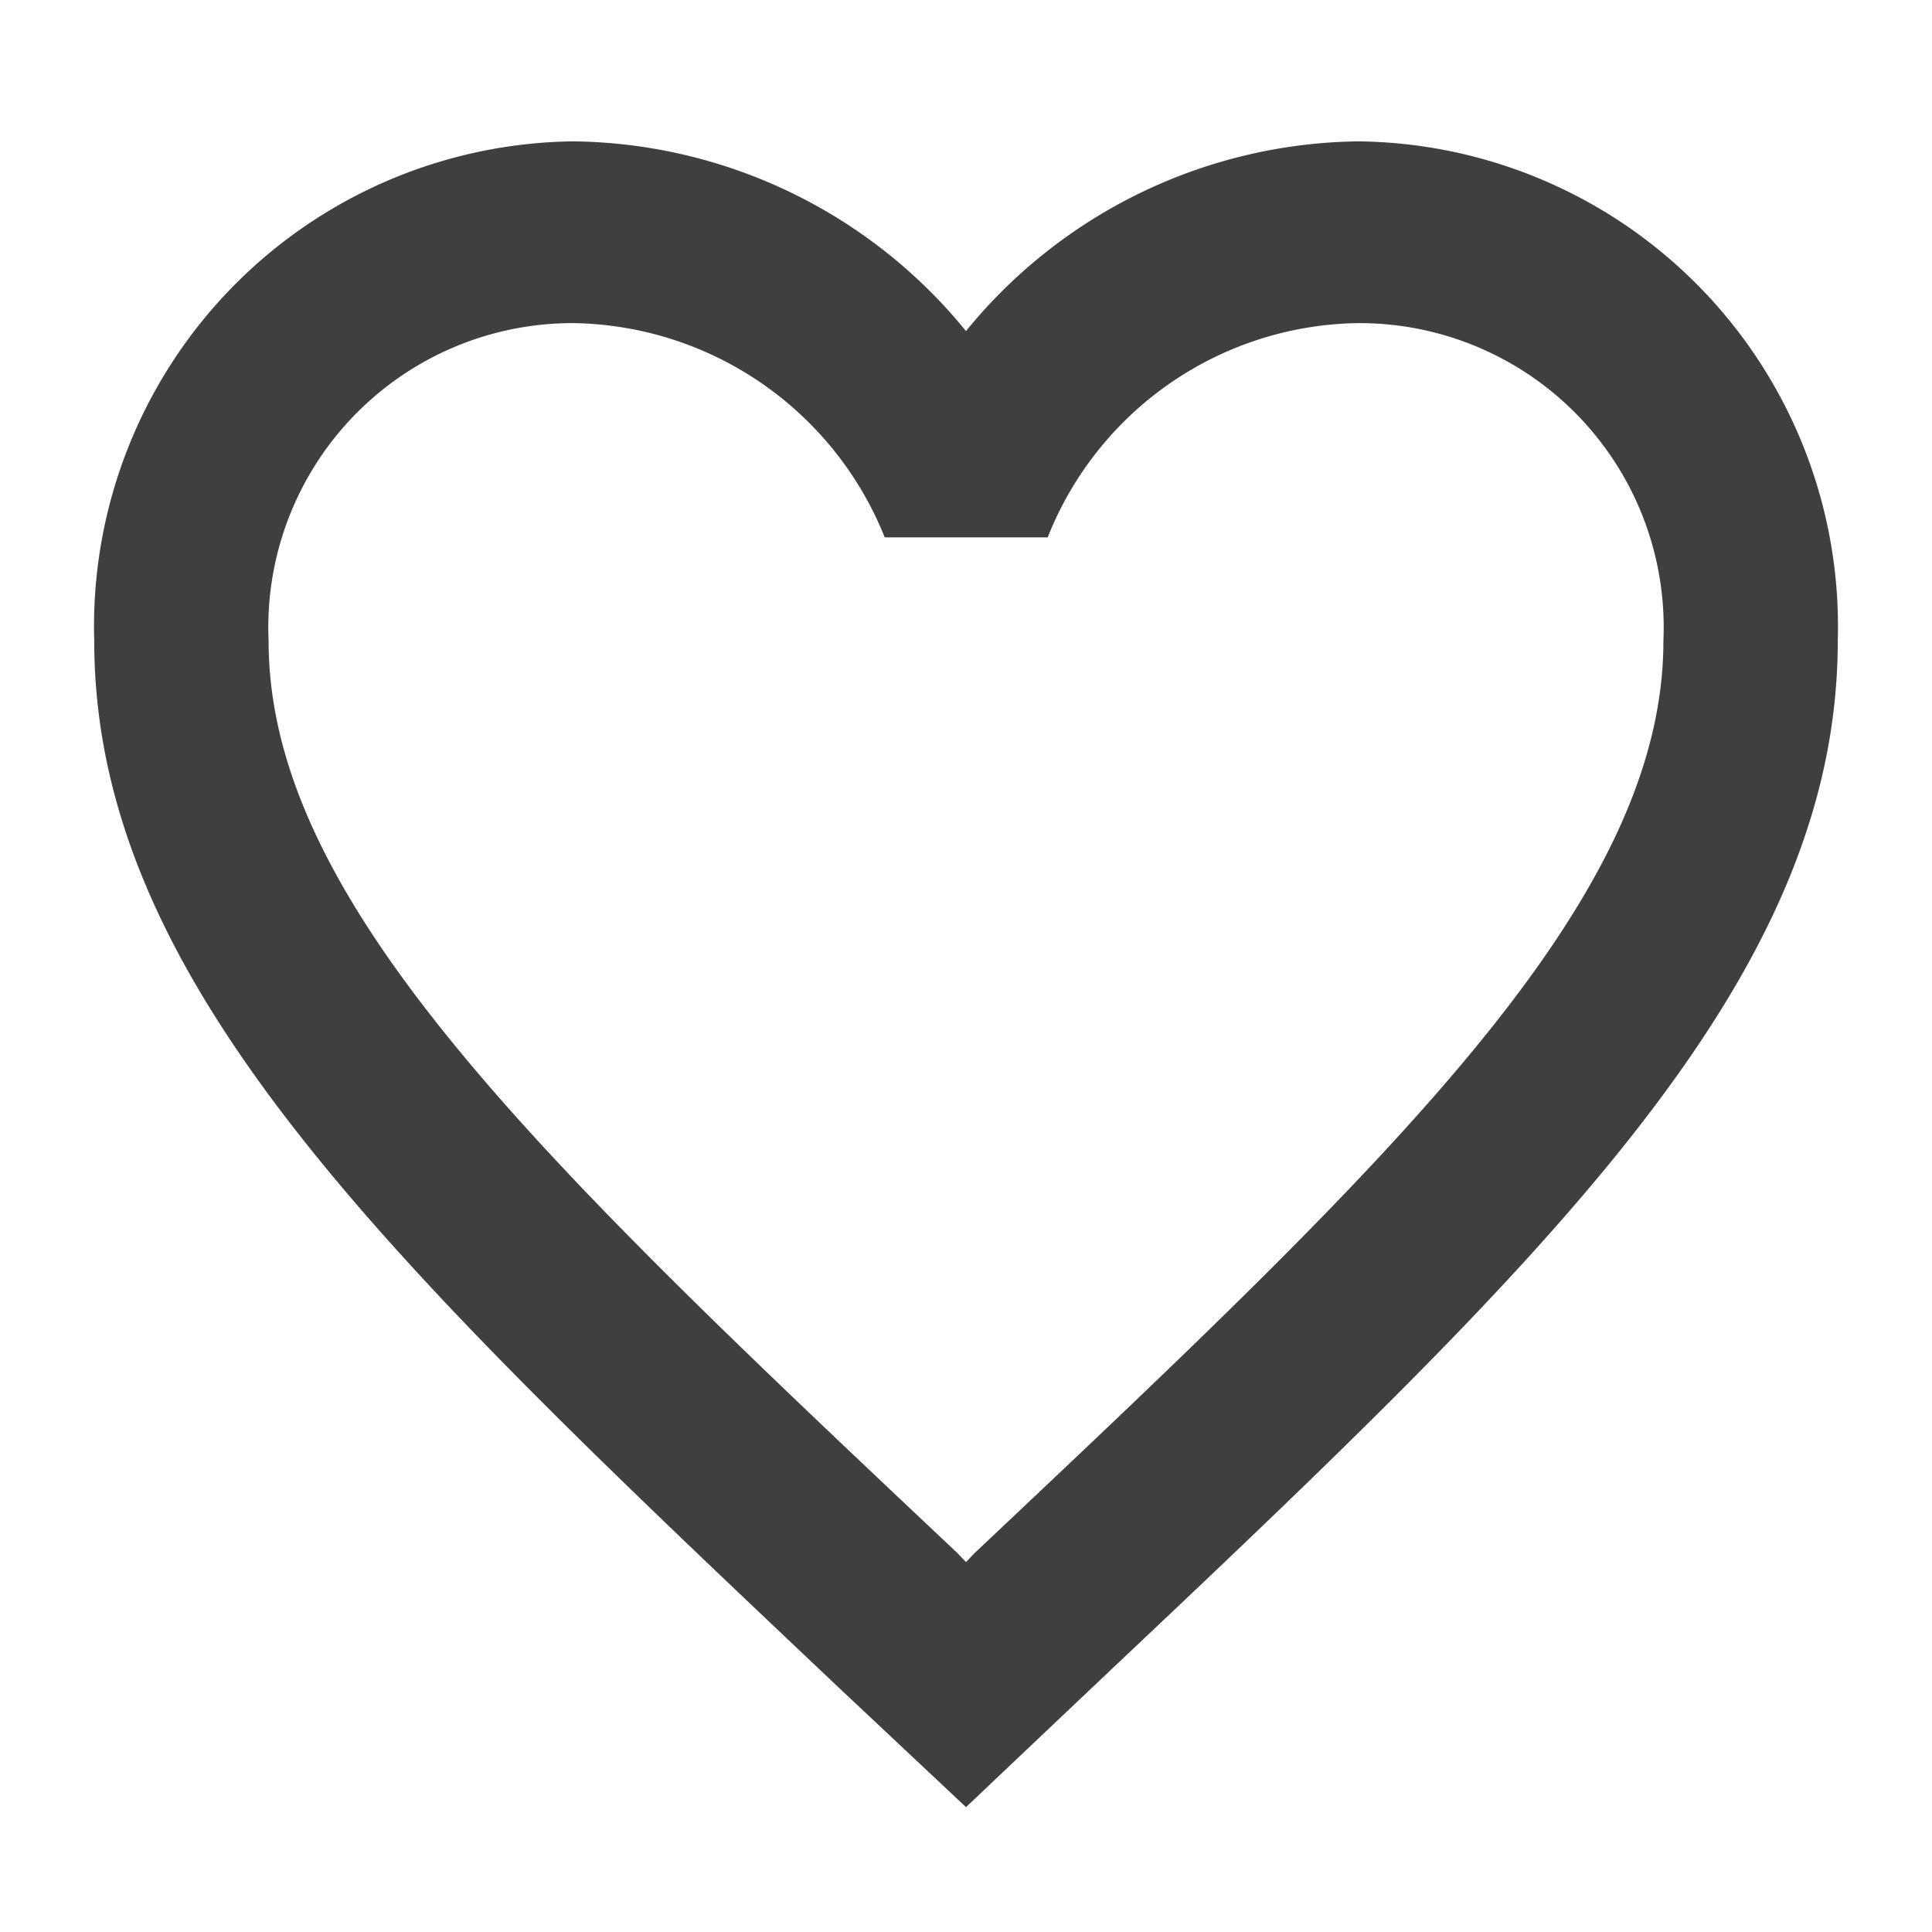 <svg id="favorite_border_black_24dp" xmlns="http://www.w3.org/2000/svg" width="41" height="41" viewBox="0 0 41 41">
  <path id="Path_159" data-name="Path 159" d="M0,0H41V41H0Z" fill="none"/>
  <path id="Path_160" data-name="Path 160" d="M28.825,3A10.9,10.9,0,0,0,20.5,7.026,10.9,10.9,0,0,0,12.175,3,10.291,10.291,0,0,0,2,13.6c0,7.282,6.29,13.215,15.818,22.231L20.5,38.35l2.683-2.543C32.71,26.811,39,20.877,39,13.6A10.291,10.291,0,0,0,28.825,3Zm-8.14,29.956-.185.193-.185-.193C11.509,24.653,5.7,19.163,5.7,13.6a6.457,6.457,0,0,1,6.475-6.743,7.234,7.234,0,0,1,6.6,4.546h3.459a7.189,7.189,0,0,1,6.586-4.546A6.457,6.457,0,0,1,35.3,13.6C35.3,19.163,29.491,24.653,20.685,32.956Z" fill="#403f3f"/>
</svg>
